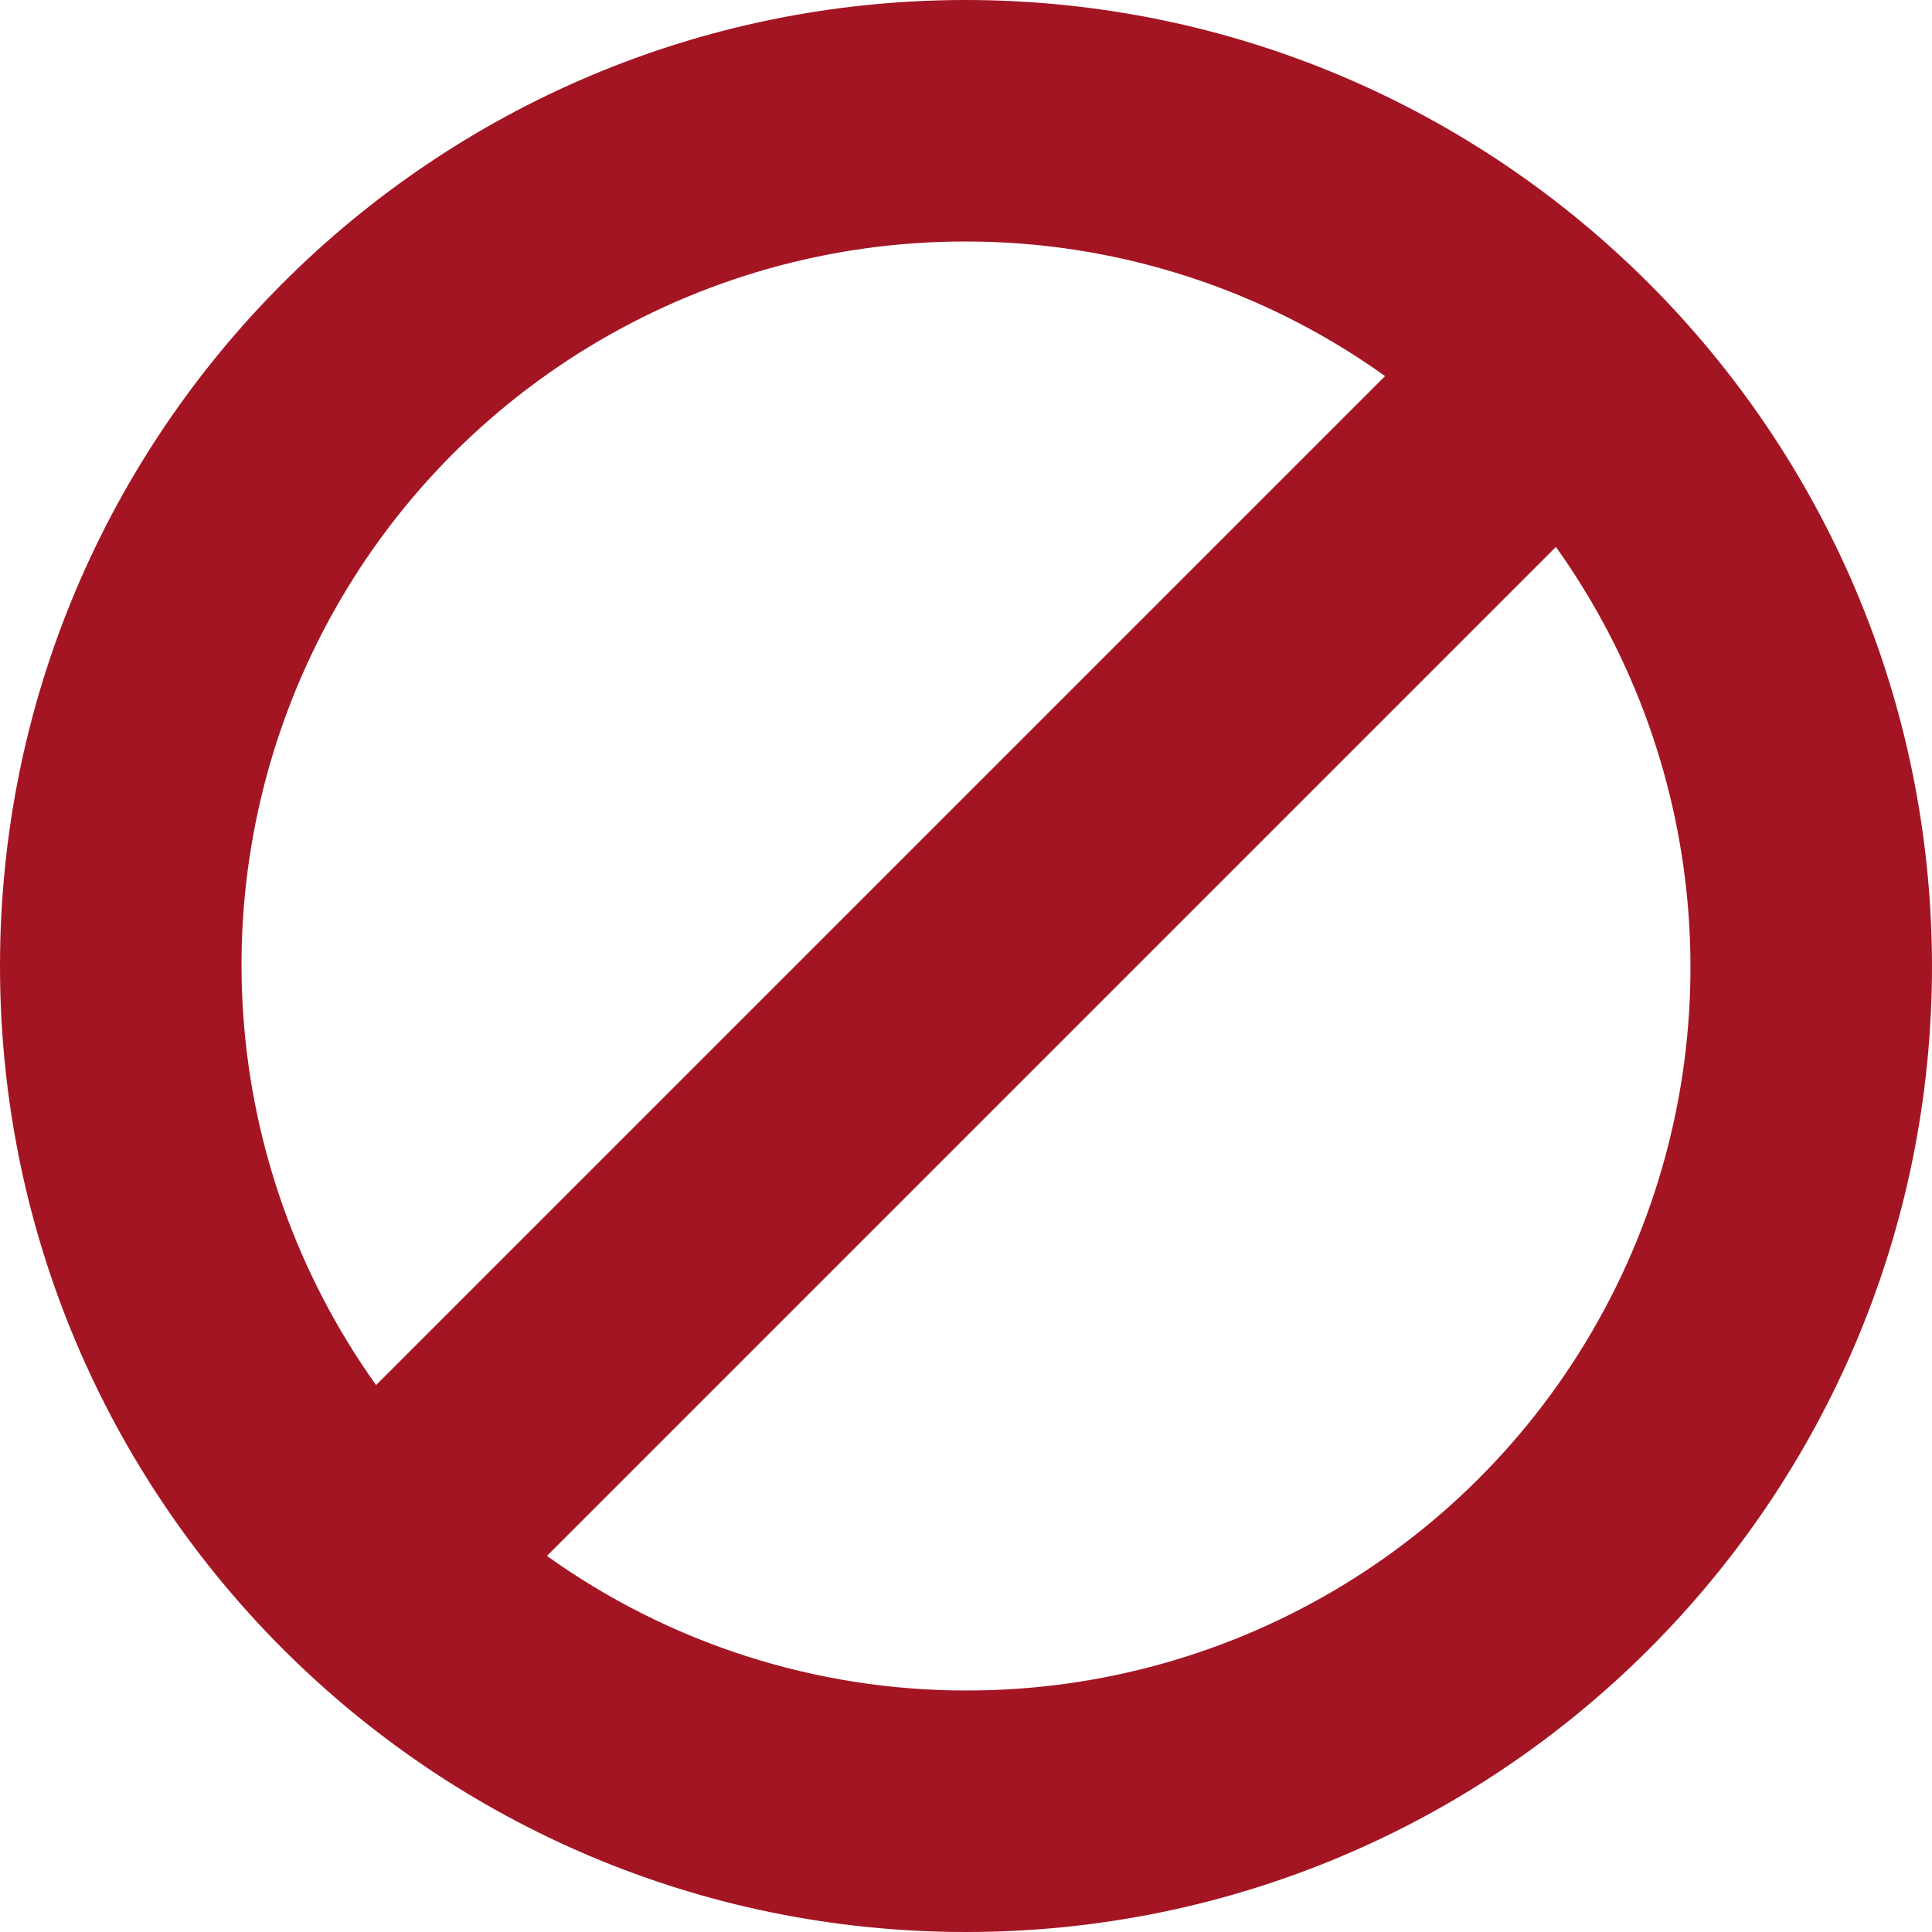 <svg width="24" height="24" viewBox="0 0 24 24" fill="none" xmlns="http://www.w3.org/2000/svg">
<g id="S-ban">
<path id="Vector" fill-rule="evenodd" clip-rule="evenodd" d="M12 0C5.373 0 0 5.373 0 12C0 18.627 5.373 24 12 24C18.627 24 24 18.627 24 12C23.993 5.376 18.624 0.007 12 0ZM12 3C13.867 3 15.688 3.585 17.206 4.672L4.672 17.206C2.716 14.465 2.456 10.86 4 7.866C5.544 4.873 8.632 2.995 12 3ZM12 21C10.133 21 8.312 20.415 6.794 19.328L19.328 6.794C21.284 9.535 21.544 13.14 20 16.134C18.456 19.127 15.368 21.005 12 21Z" fill="#A41523"/>
</g>
</svg>
